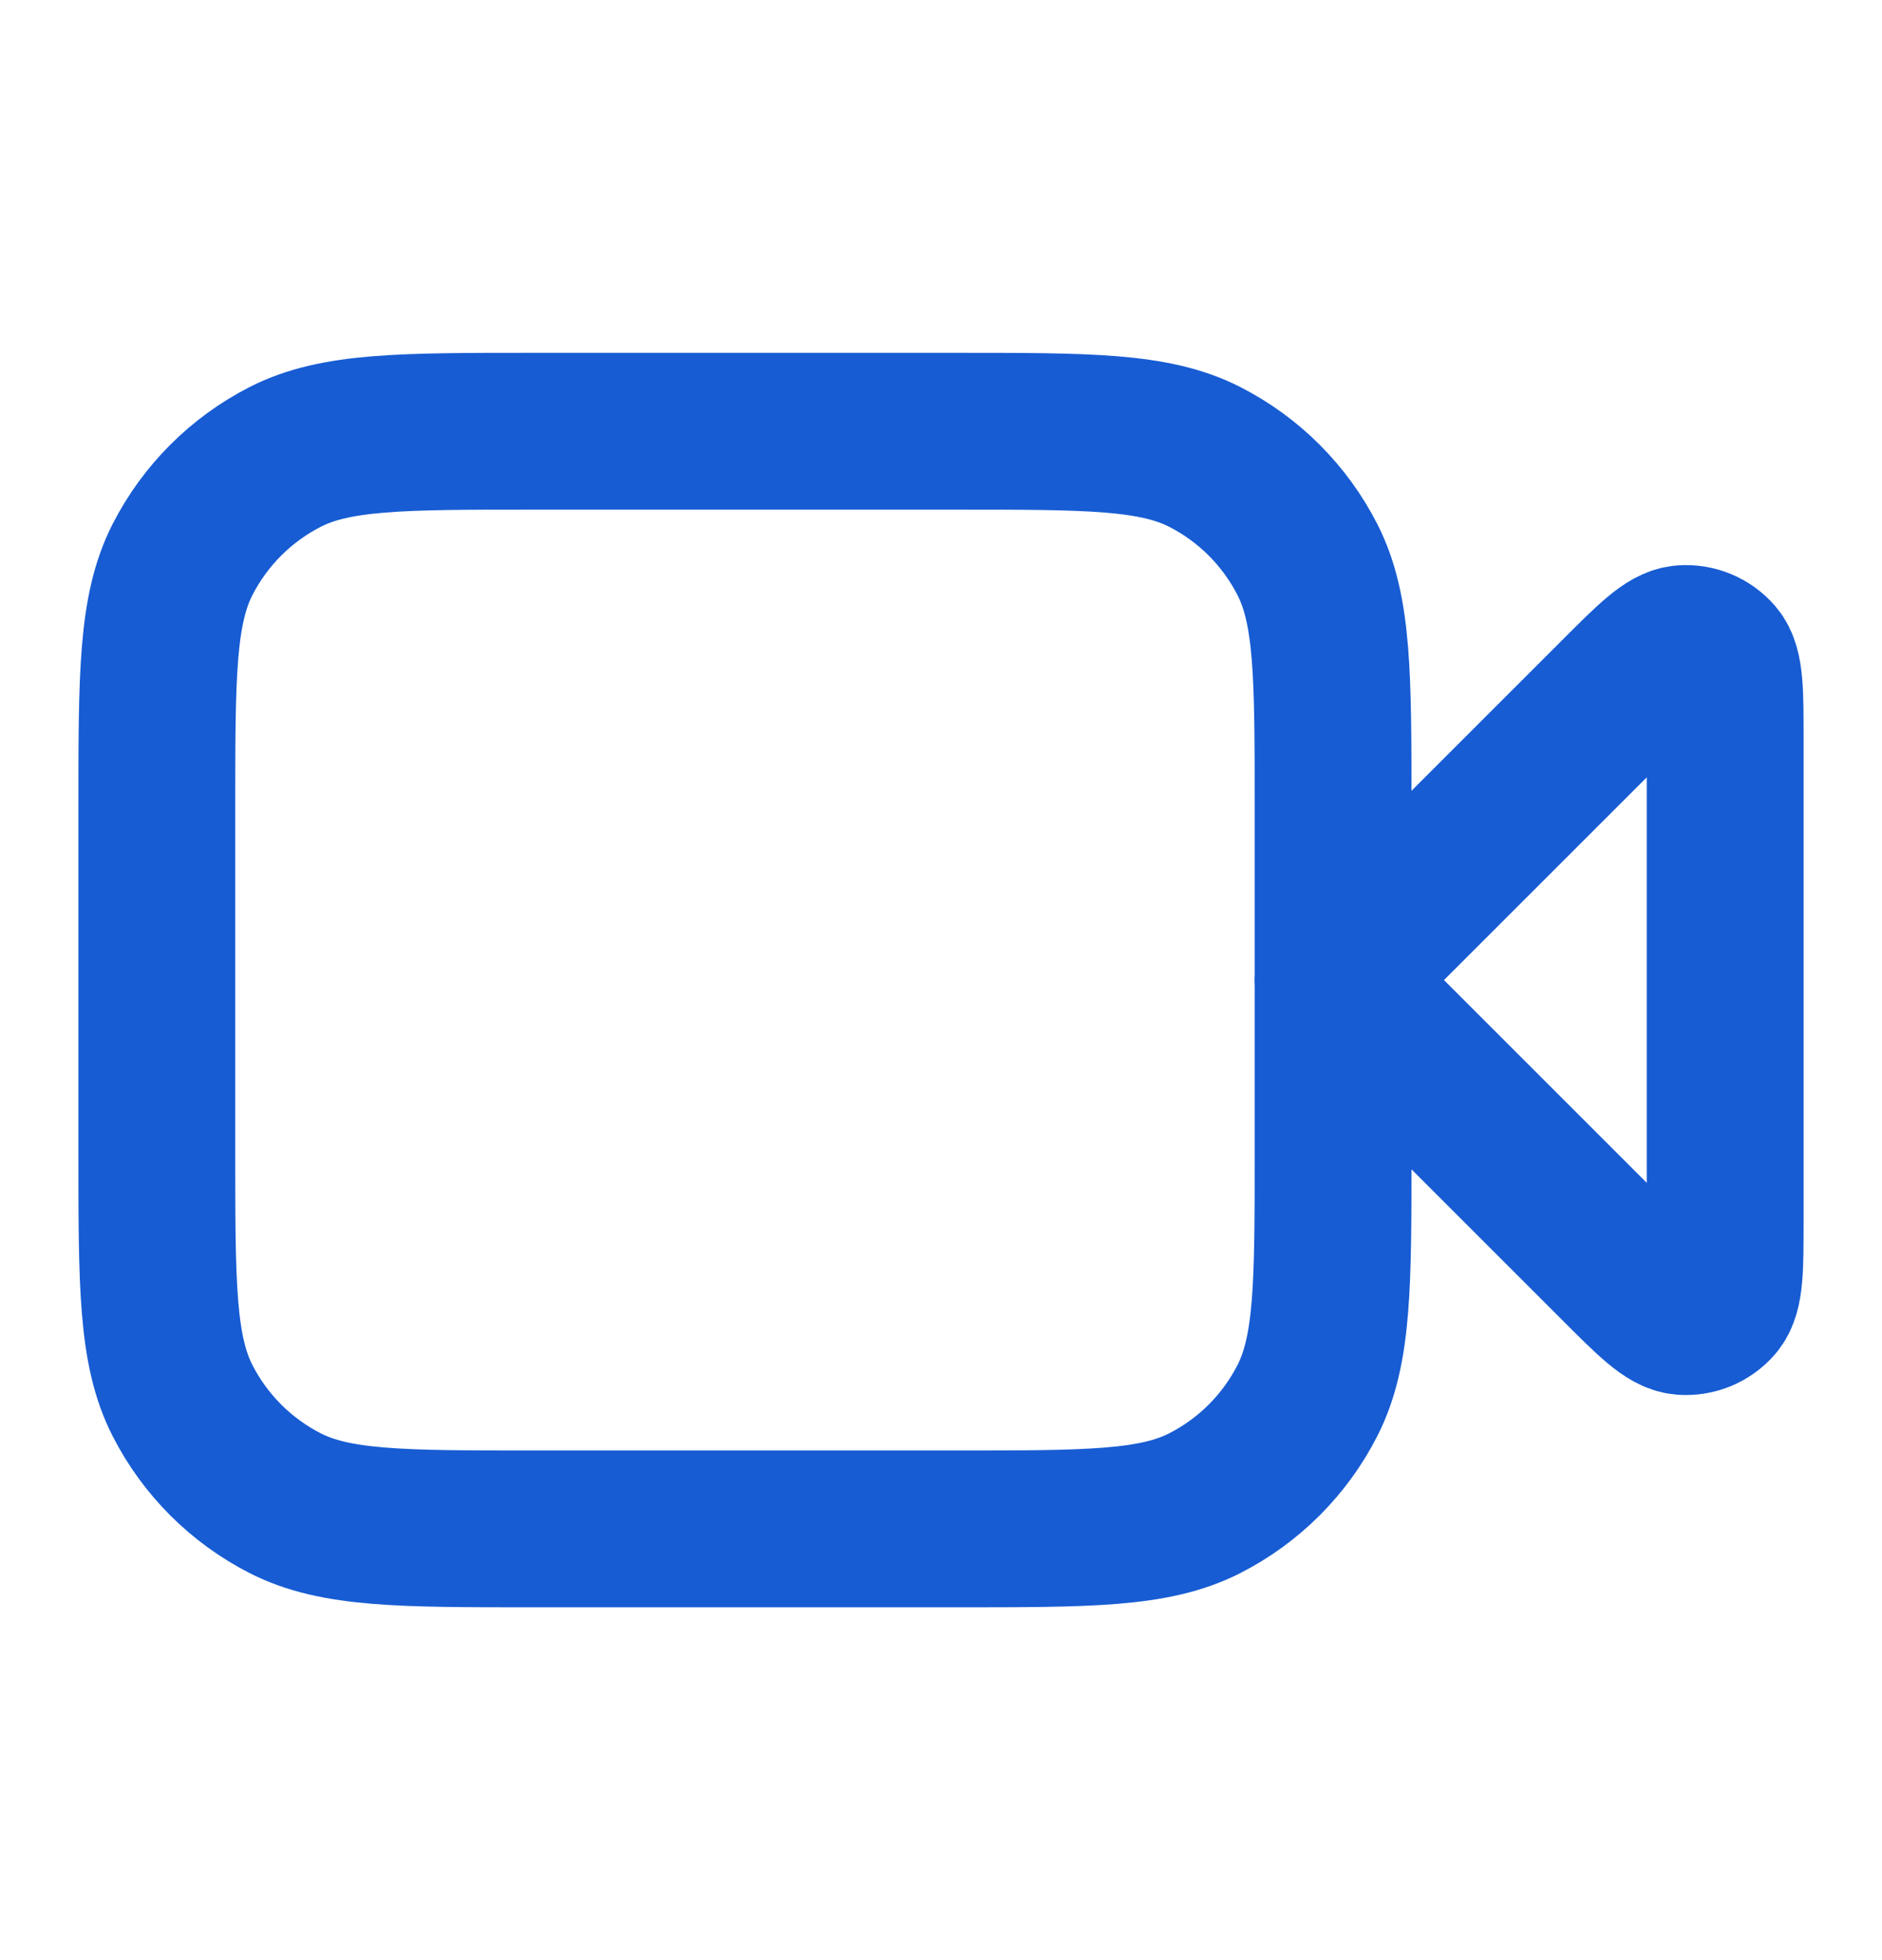  <svg
        xmlns="http://www.w3.org/2000/svg"
        width="24"
        height="25"
        viewBox="0 0 24 25"
        fill="none"
      >
        <path
          d="M22 9.431C22 8.826 22 8.523 21.88 8.382C21.776 8.261 21.62 8.196 21.461 8.209C21.277 8.223 21.063 8.437 20.634 8.866L17 12.5L20.634 16.134C21.063 16.563 21.277 16.777 21.461 16.791C21.62 16.804 21.776 16.739 21.88 16.618C22 16.477 22 16.174 22 15.569V9.431Z"
          stroke="#175CD3"
          stroke-width="2"
          stroke-linecap="round"
          stroke-linejoin="round"
        />
        <path
          d="M2 10.3C2 8.62 2 7.78 2.327 7.138C2.615 6.574 3.074 6.115 3.638 5.827C4.28 5.5 5.12 5.5 6.8 5.5H12.2C13.88 5.5 14.72 5.5 15.362 5.827C15.927 6.115 16.385 6.574 16.673 7.138C17 7.78 17 8.62 17 10.3V14.7C17 16.38 17 17.22 16.673 17.862C16.385 18.427 15.927 18.885 15.362 19.173C14.72 19.5 13.88 19.5 12.2 19.5H6.8C5.12 19.5 4.28 19.5 3.638 19.173C3.074 18.885 2.615 18.427 2.327 17.862C2 17.22 2 16.38 2 14.7V10.3Z"
          stroke="#175CD3"
          stroke-width="2"
          stroke-linecap="round"
          stroke-linejoin="round"
        />
      </svg>